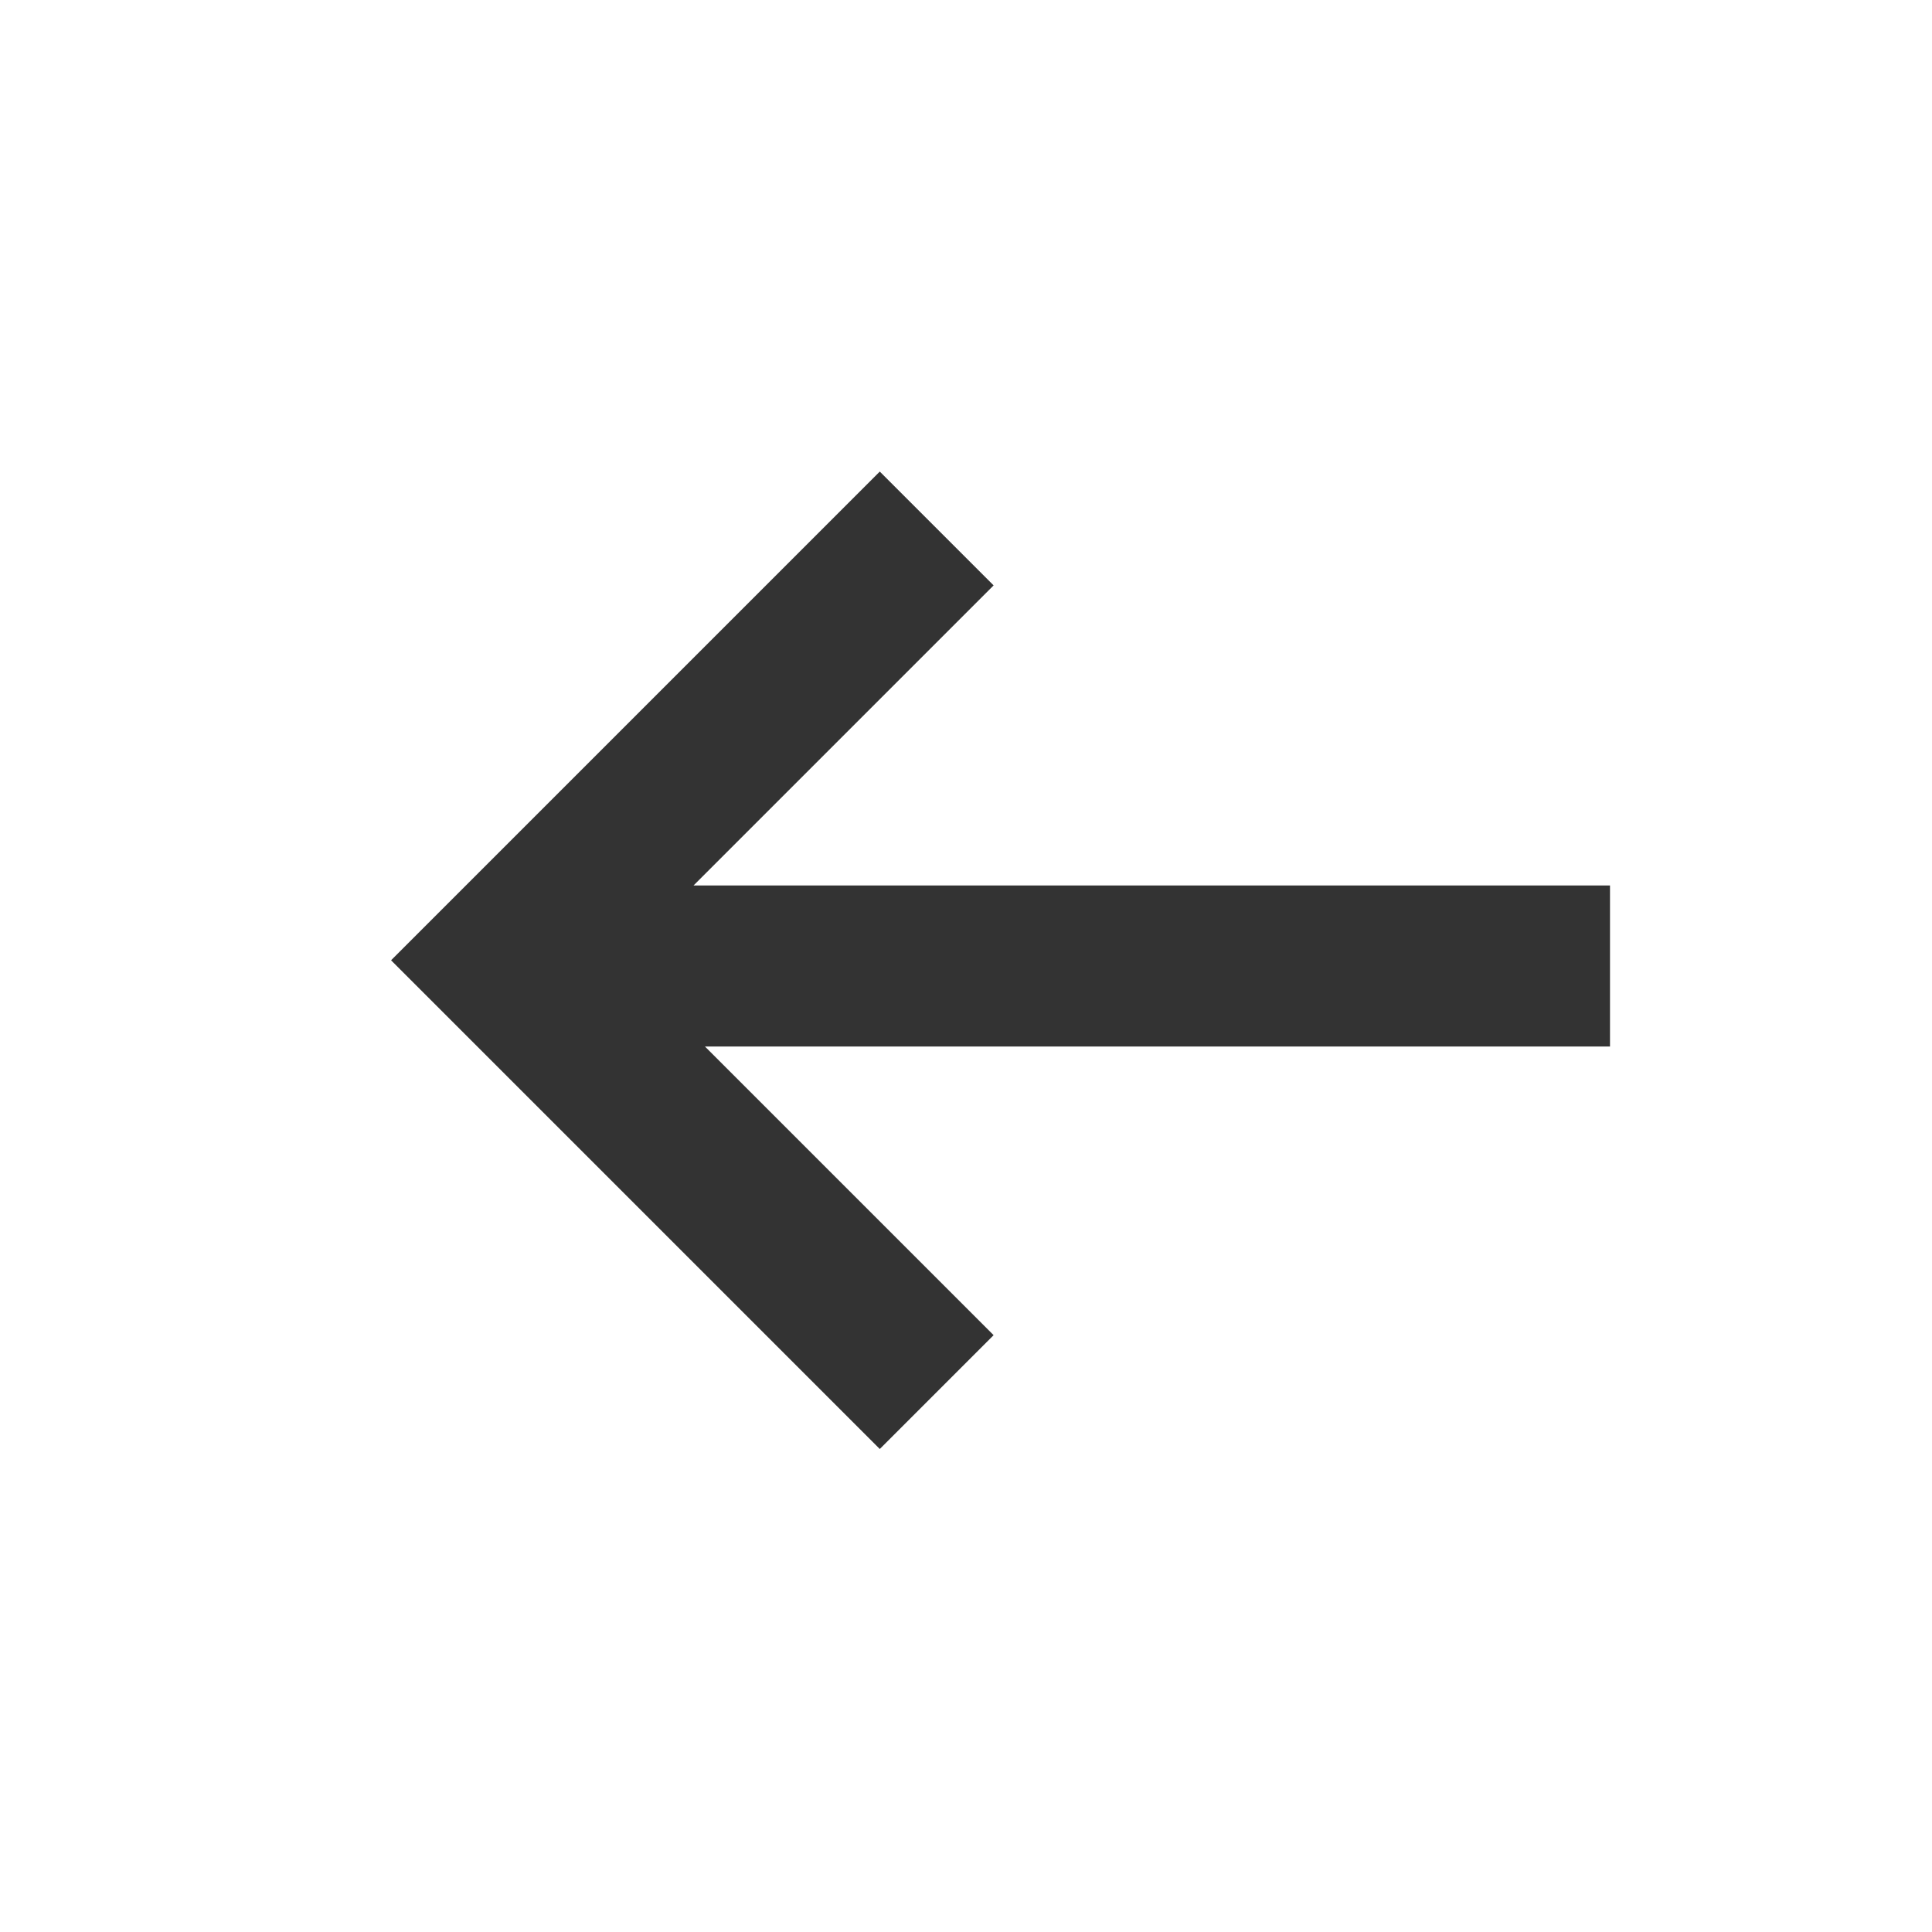 <?xml version="1.0" encoding="UTF-8"?>
<svg width="24px" height="24px" viewBox="0 0 24 24" version="1.1" xmlns="http://www.w3.org/2000/svg" xmlns:xlink="http://www.w3.org/1999/xlink">
    <title>8E0DD0D0-DD33-410A-890D-D1B9EF19B89F</title>
    <g id="구름-3.0" stroke="none" stroke-width="1" fill="none" fill-rule="evenodd">
        <g id="구름-사용-설명서" transform="translate(-8537, -654)" fill="#333333">
            <g id="Control-pannel" transform="translate(8510, 100)">
                <g id="버튼" transform="translate(7, 539)">
                    <g id="ic_arrow/back/rest" transform="translate(20, 15)">
                        <g transform="translate(12, 11.5) scale(-1, 1) translate(-12, -11.5) translate(4, 5)" id="Group">
                            <g transform="translate(8, 6.5) rotate(-90) translate(-8, -6.5) translate(1.5, -1.5)">
                                <polygon id="Path" points="7 11.385 10.728 7.657 12.142 9.071 6.071 15.142 9.09494702e-13 9.071 1.414 7.657 5 11.243 5 0 7 0"></polygon>
                            </g>
                        </g>
                    </g>
                </g>
            </g>
        </g>
    </g>
</svg>